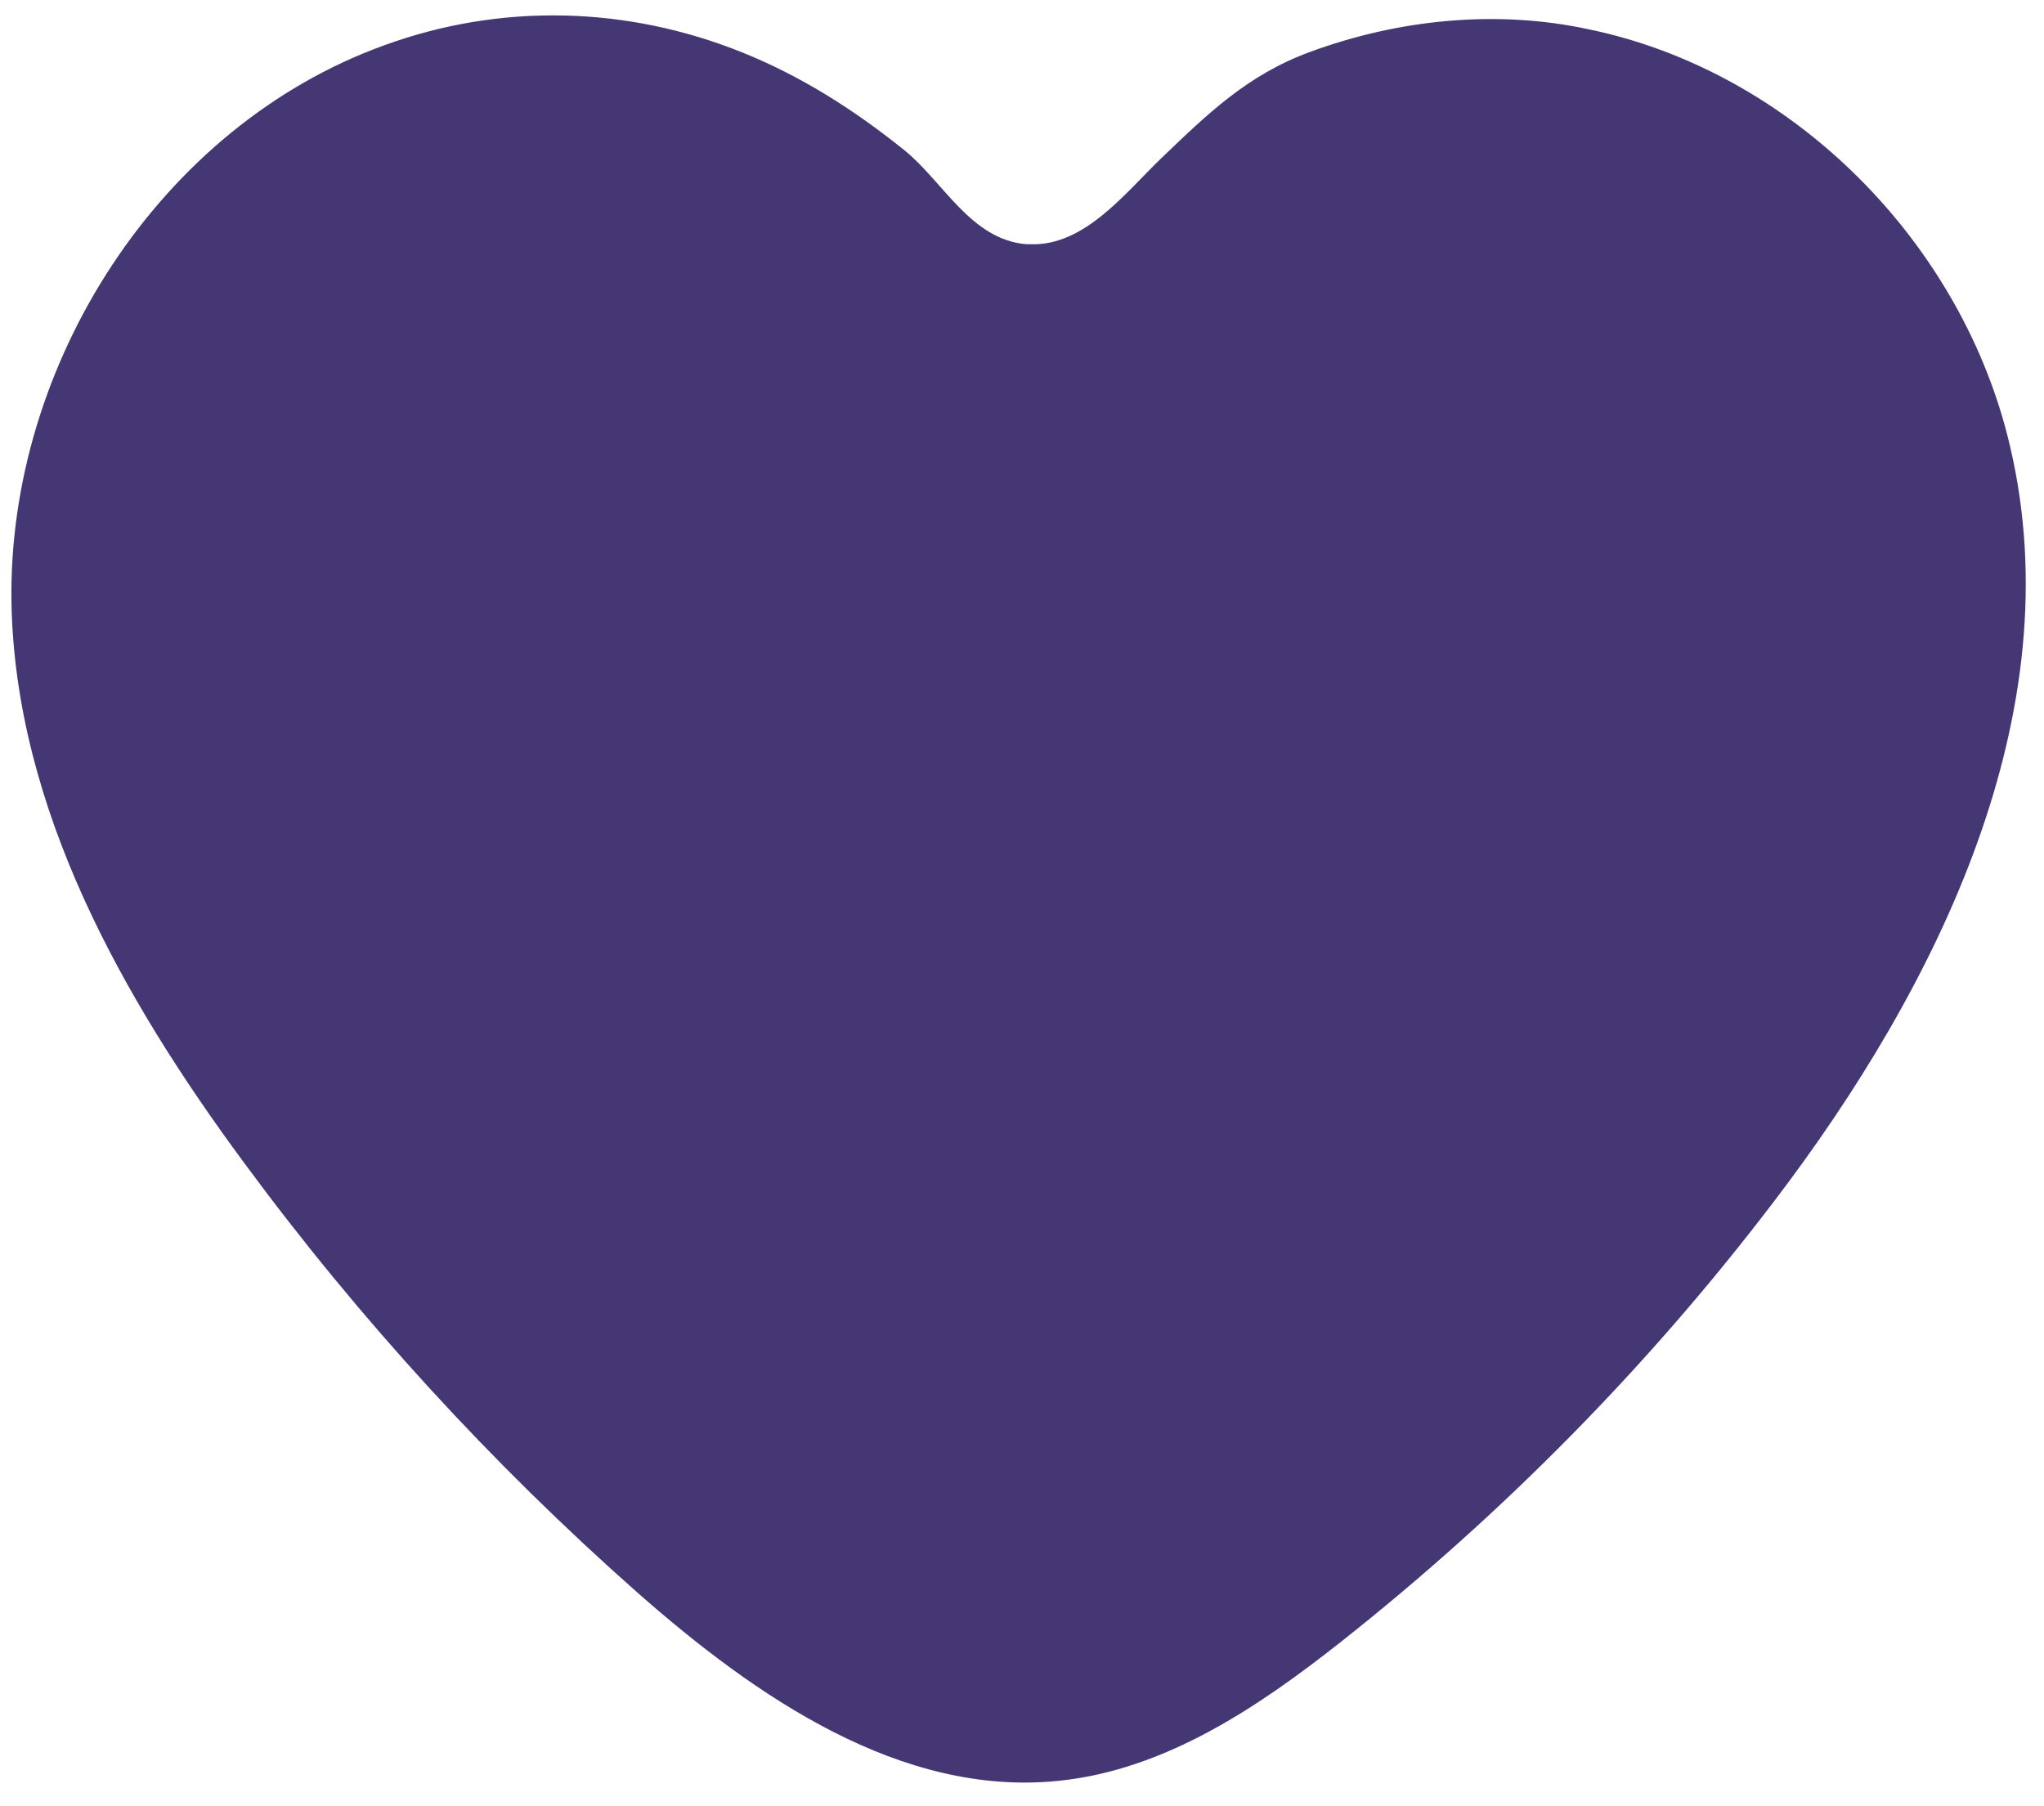 <?xml version="1.0" encoding="utf-8"?>
<!-- Generator: Adobe Illustrator 27.9.0, SVG Export Plug-In . SVG Version: 6.00 Build 0)  -->
<svg version="1.1" id="Layer_12" xmlns="http://www.w3.org/2000/svg" xmlns:xlink="http://www.w3.org/1999/xlink" x="0px" y="0px"
	 viewBox="0 0 303 267.7" style="enable-background:new 0 0 303 267.7;" xml:space="preserve">
<style type="text/css">
	.st0{fill:#453674;}
</style>
<path class="st0" d="M152.1,36.2c0.2,0,0.3,0,0.5,0c8.1,0.4,14.2-7.6,19.5-12.7c6.9-6.6,12.8-12.4,22.1-15.8
	c13-4.8,27.5-6.3,41.1-3.4C265.7,10.5,291,36,298,66.3c9.2,39.4-10.6,79.8-35.1,111.9c-18.5,24.3-40.1,46.2-64,65.1
	c-12.4,9.8-26.2,19.1-42,20.7c-23.3,2.4-44.8-12.4-62.4-27.9c-21.6-19.1-41.2-40.5-58.3-63.7c-18.1-24.5-33.9-52.6-34.5-83
	C1.1,54,23.7,18.7,57,6.7c17.3-6.3,36-5.8,53.1,1.1c8.7,3.5,16.7,8.6,24,14.5C139.8,26.9,143.9,35.5,152.1,36.2L152.1,36.2z"/>
</svg>
